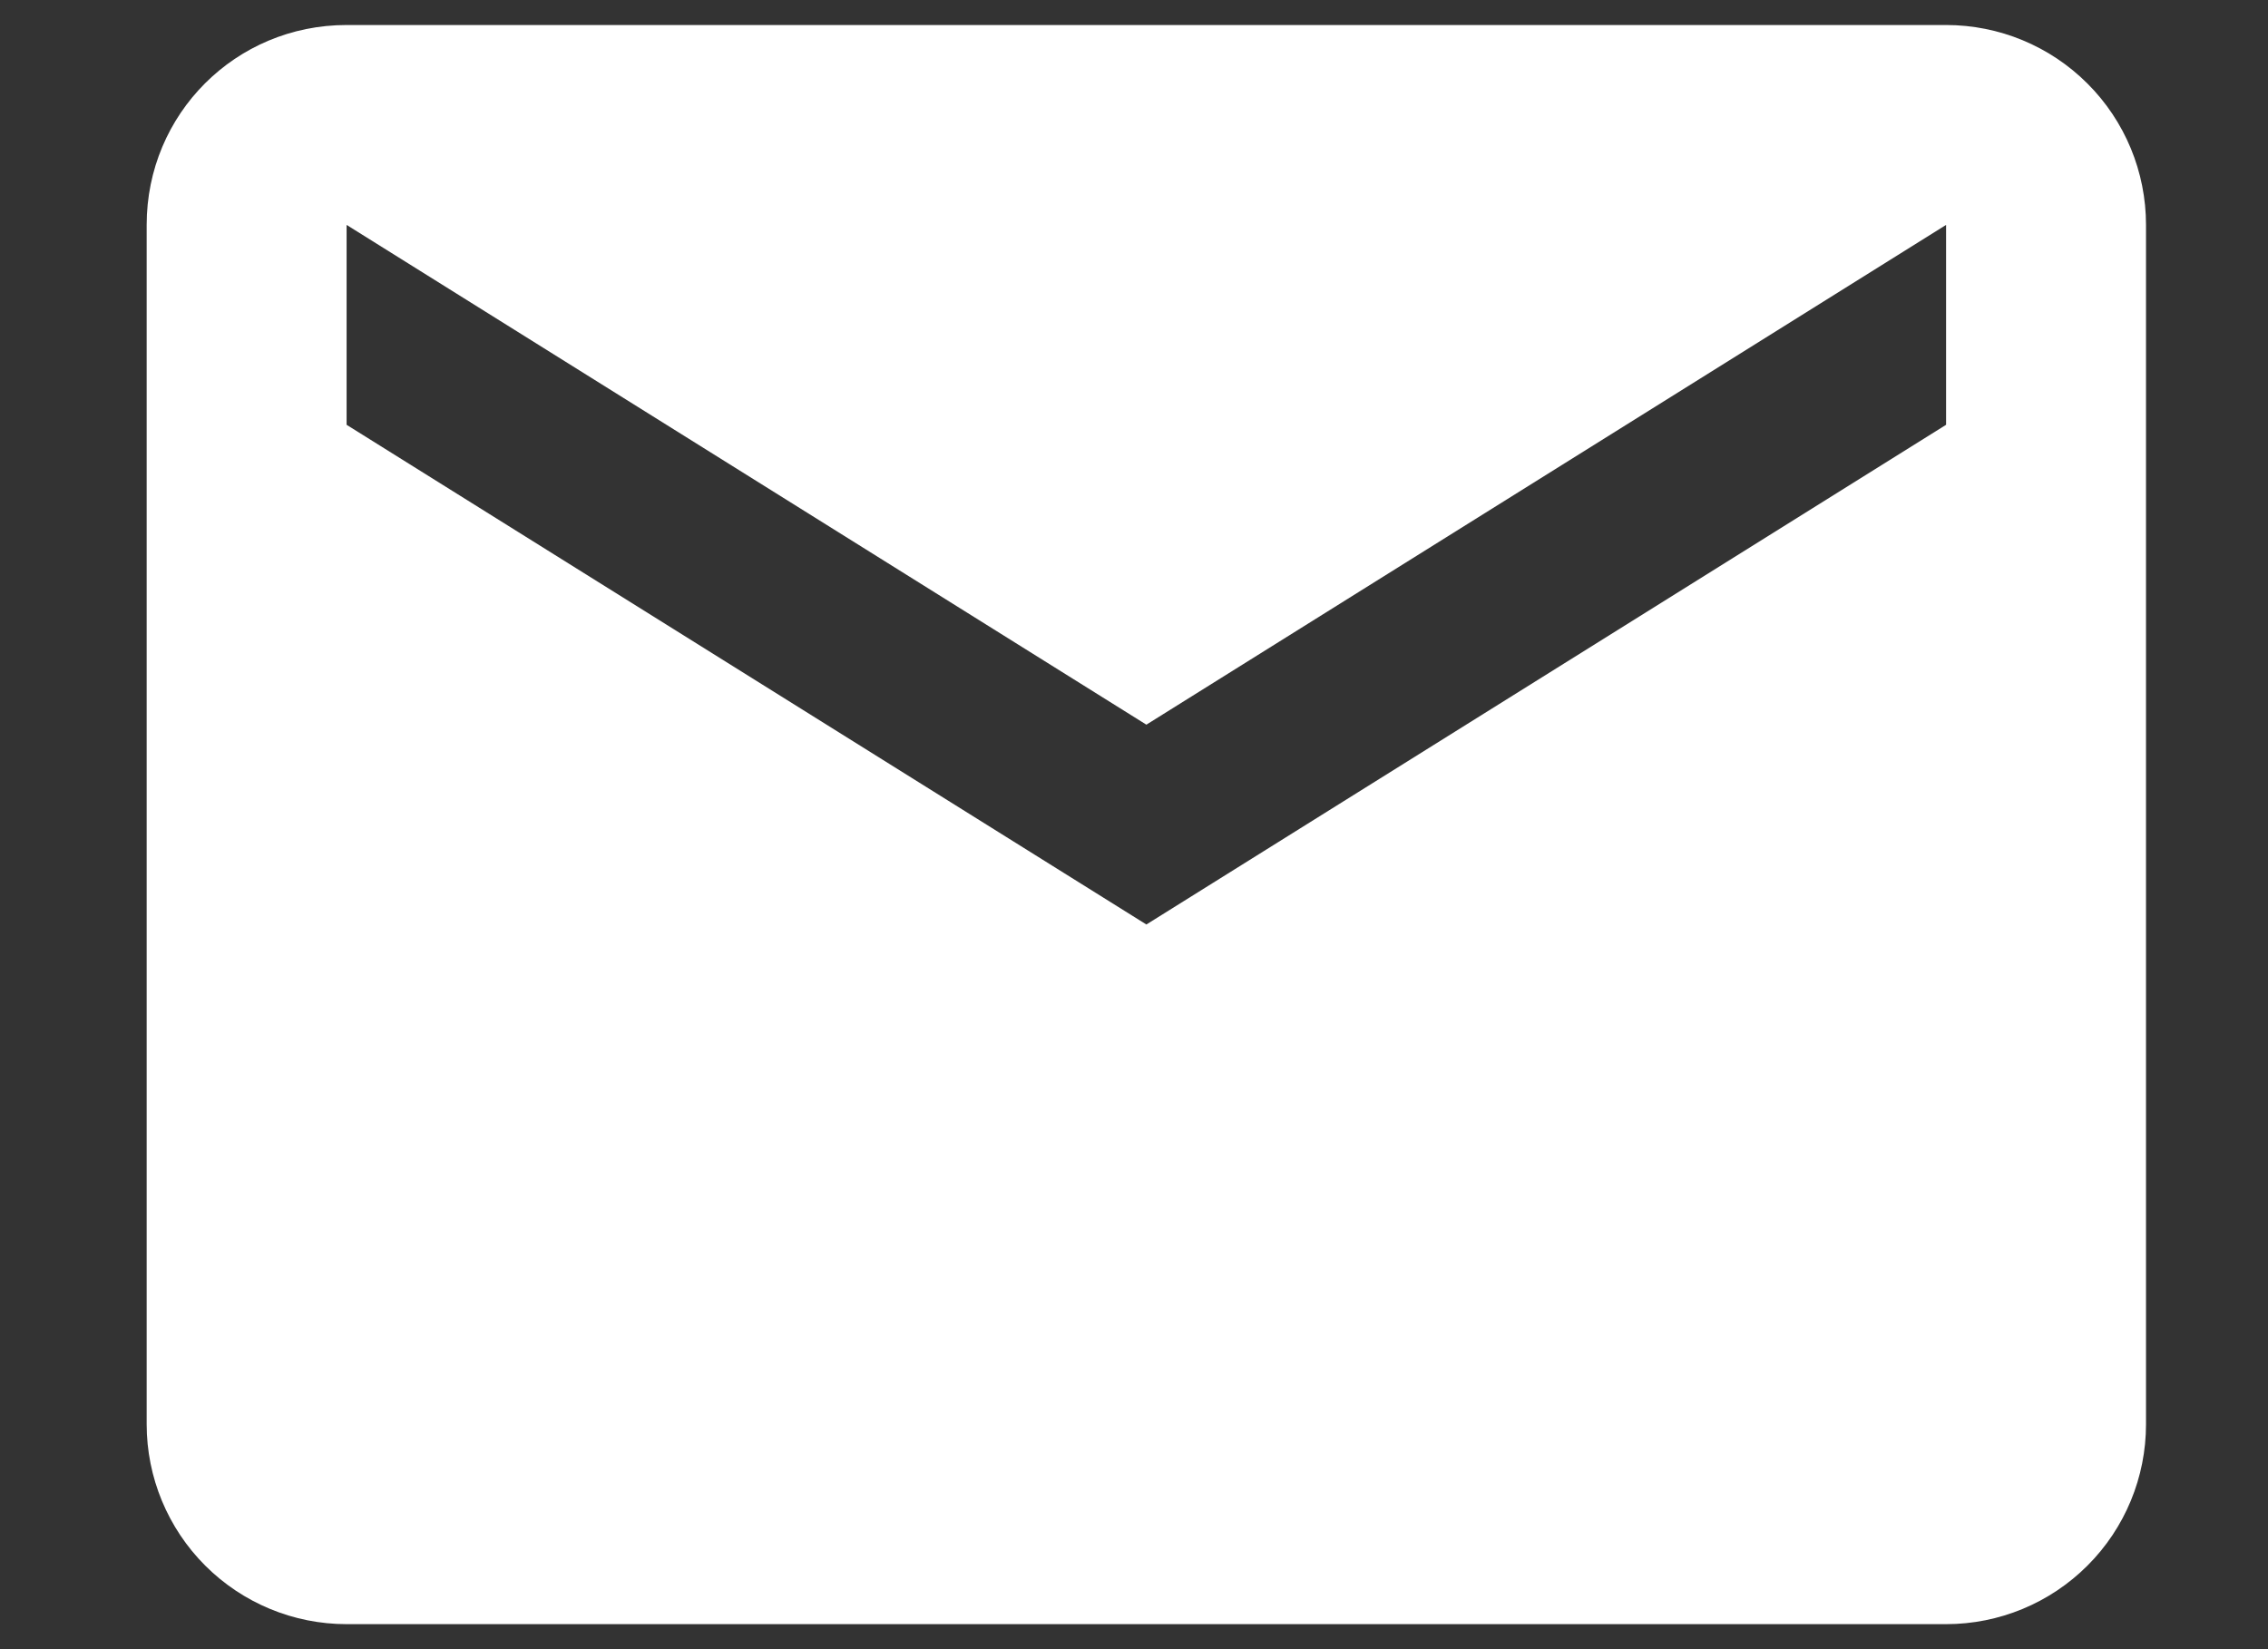 <svg width="33" height="24" viewBox="0 0 33 24" fill="none" xmlns="http://www.w3.org/2000/svg">
<rect x="0" y="0" width="33" height="24" fill="#333333" stroke="none"/>
<g clip-path="url(#clip0_0_168)">
<path d="M28.316 6.182L16.68 13.454L5.043 6.182V3.273L16.68 10.546L28.316 3.273M28.316 0.364H5.043C3.429 0.364 2.134 1.658 2.134 3.273V20.727C2.134 21.499 2.441 22.239 2.986 22.784C3.532 23.33 4.272 23.636 5.043 23.636H28.316C29.088 23.636 29.827 23.33 30.373 22.784C30.919 22.239 31.225 21.499 31.225 20.727V3.273C31.225 2.501 30.919 1.761 30.373 1.216C29.827 0.67 29.088 0.364 28.316 0.364Z" fill="white"/>
</g>
<defs>
<clipPath id="clip0_0_168">
<rect width="30.546" height="24" fill="white" transform="translate(1.407)"/>
</clipPath>
</defs>
</svg>
